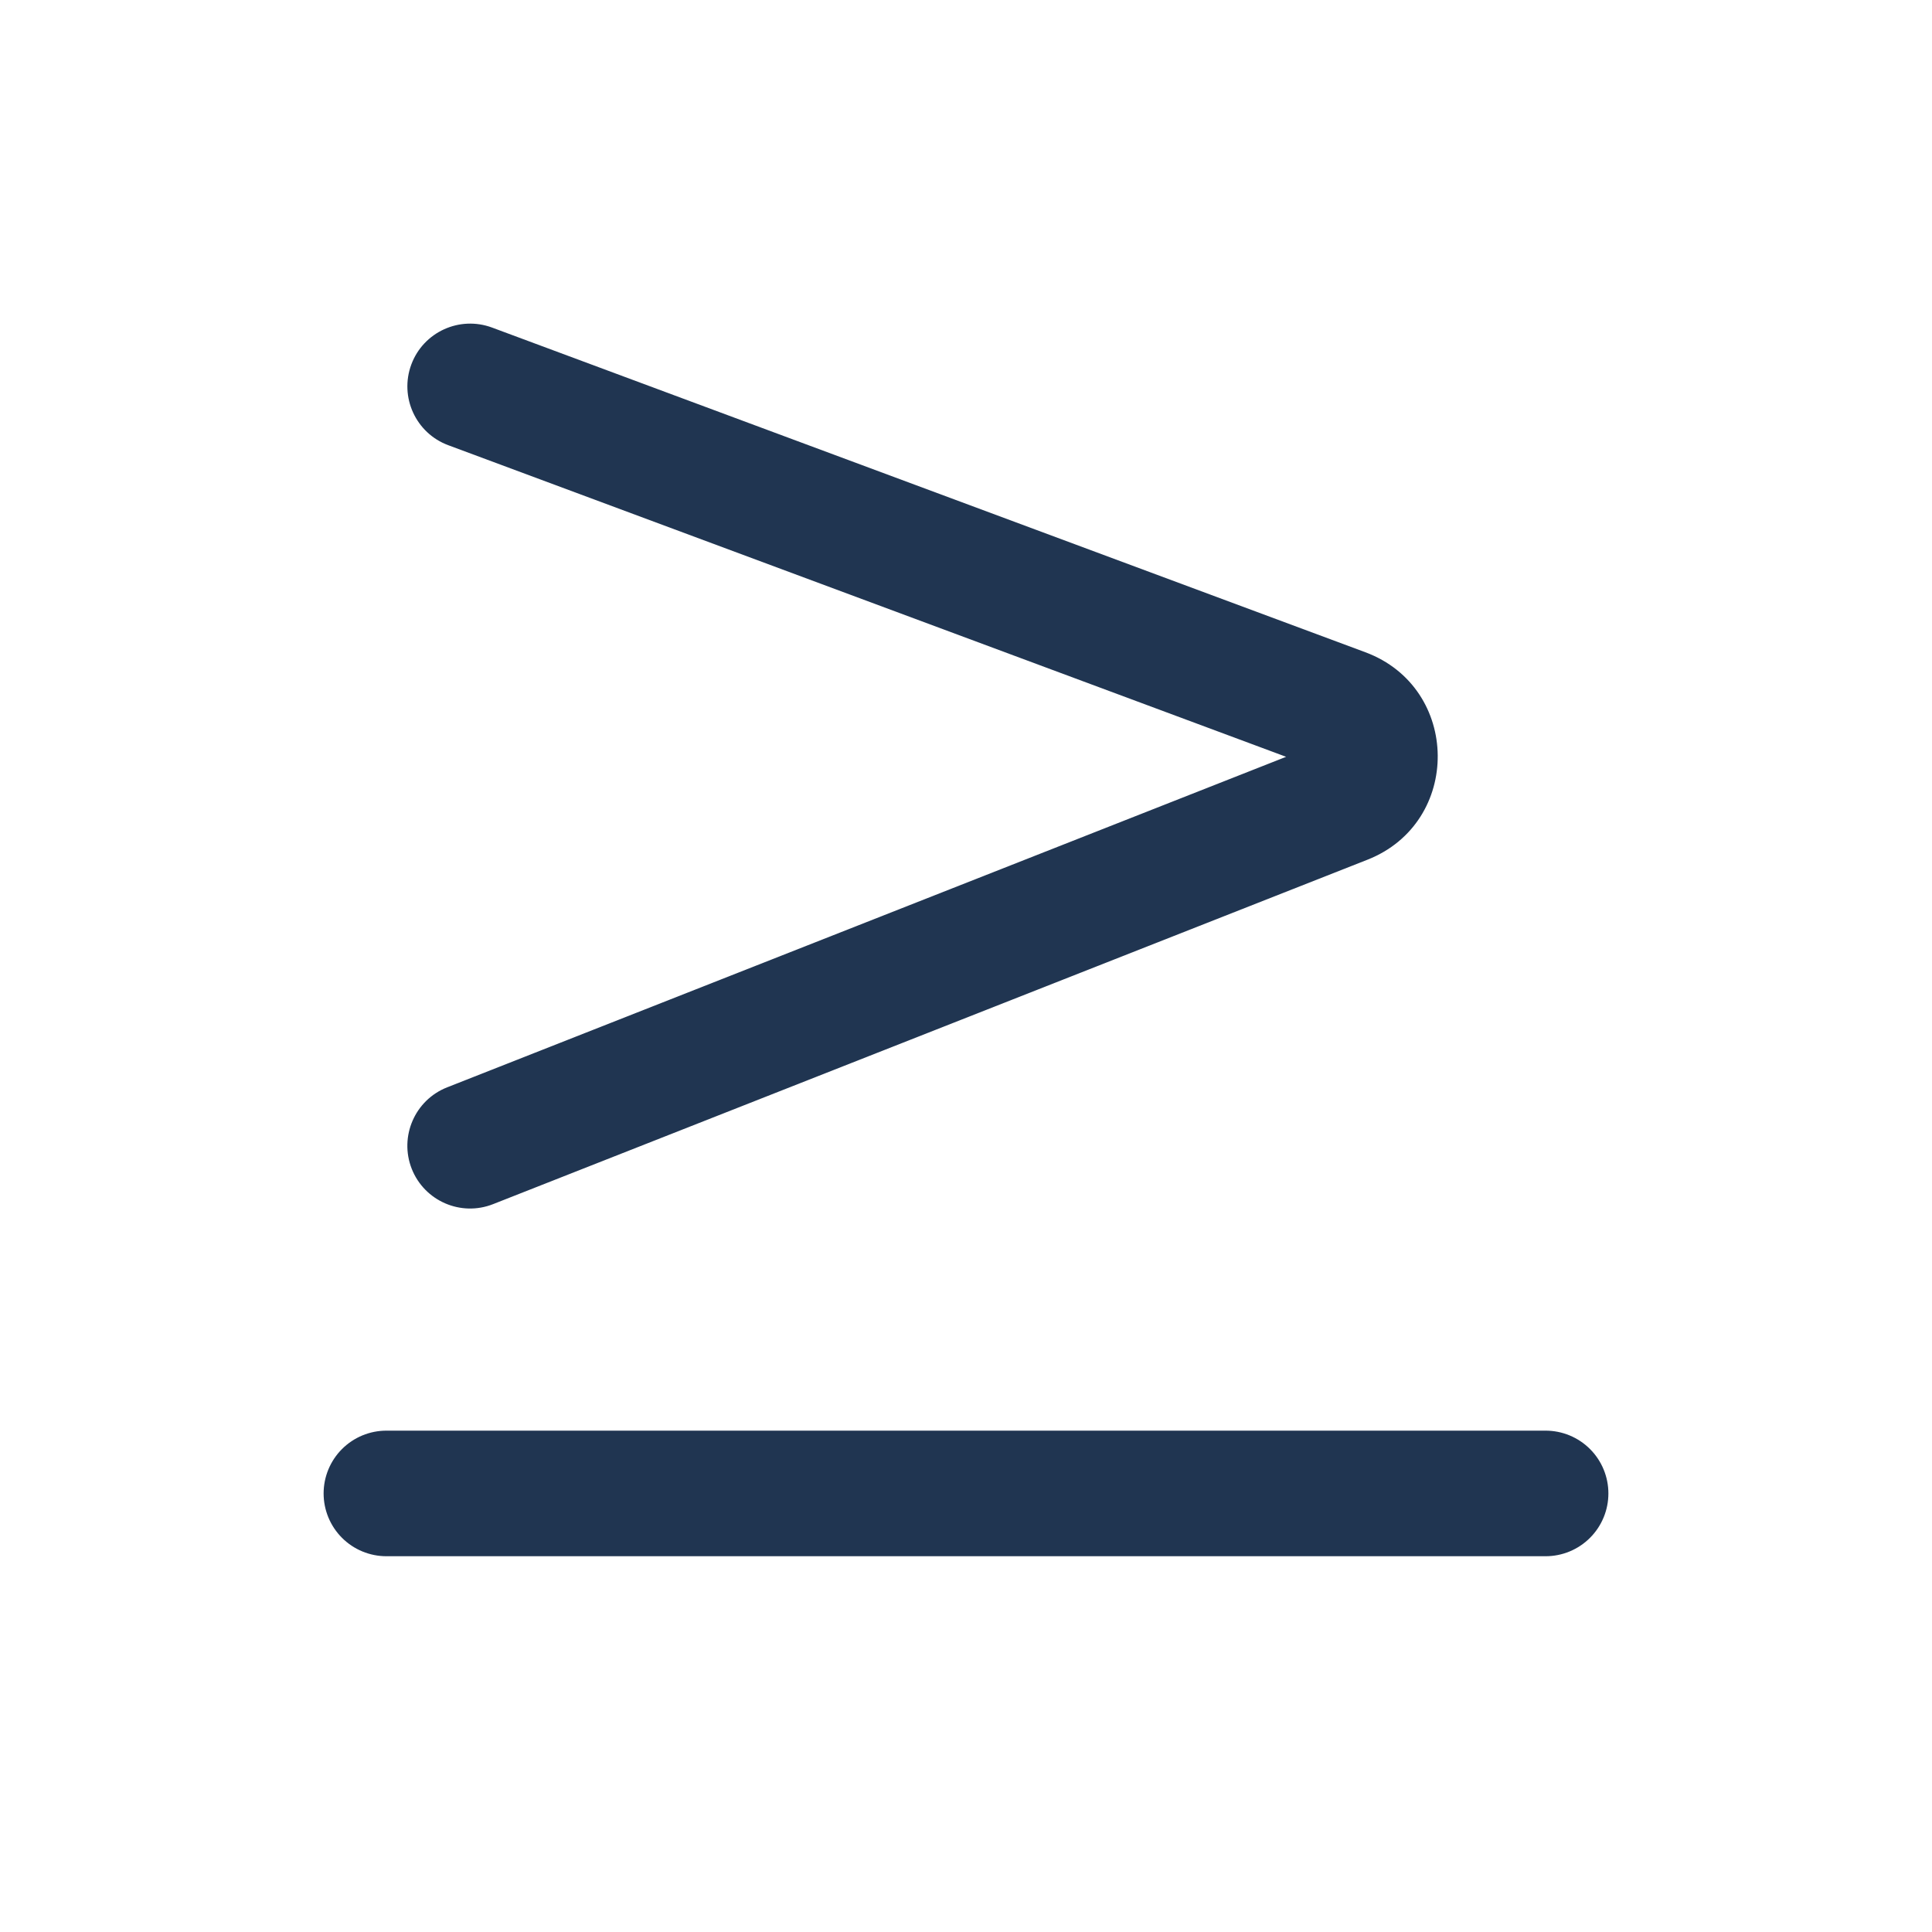 <svg width="20" height="20" viewBox="0 0 20 20" fill="none" xmlns="http://www.w3.org/2000/svg">
<path d="M5.094 3.391C4.757 3.266 4.383 3.437 4.258 3.773C4.133 4.11 4.304 4.484 4.641 4.609L5.094 3.391ZM4.629 11.256C4.295 11.387 4.131 11.765 4.262 12.099C4.394 12.433 4.771 12.597 5.105 12.465L4.629 11.256ZM13.917 8.296L13.678 7.691L13.917 8.296ZM4.641 4.609L13.681 7.971L14.134 6.752L5.094 3.391L4.641 4.609ZM13.678 7.691L4.629 11.256L5.105 12.465L14.155 8.9L13.678 7.691ZM13.681 7.971C13.658 7.963 13.63 7.942 13.609 7.911C13.59 7.883 13.584 7.855 13.583 7.832C13.583 7.809 13.589 7.781 13.607 7.752C13.627 7.721 13.656 7.7 13.678 7.691L14.155 8.9C15.136 8.514 15.123 7.12 14.134 6.752L13.681 7.971Z" fill="#203551"/>
<path d="M4 15.46H16" stroke="#203551" stroke-width="1.3" stroke-linecap="round"/>
</svg>
